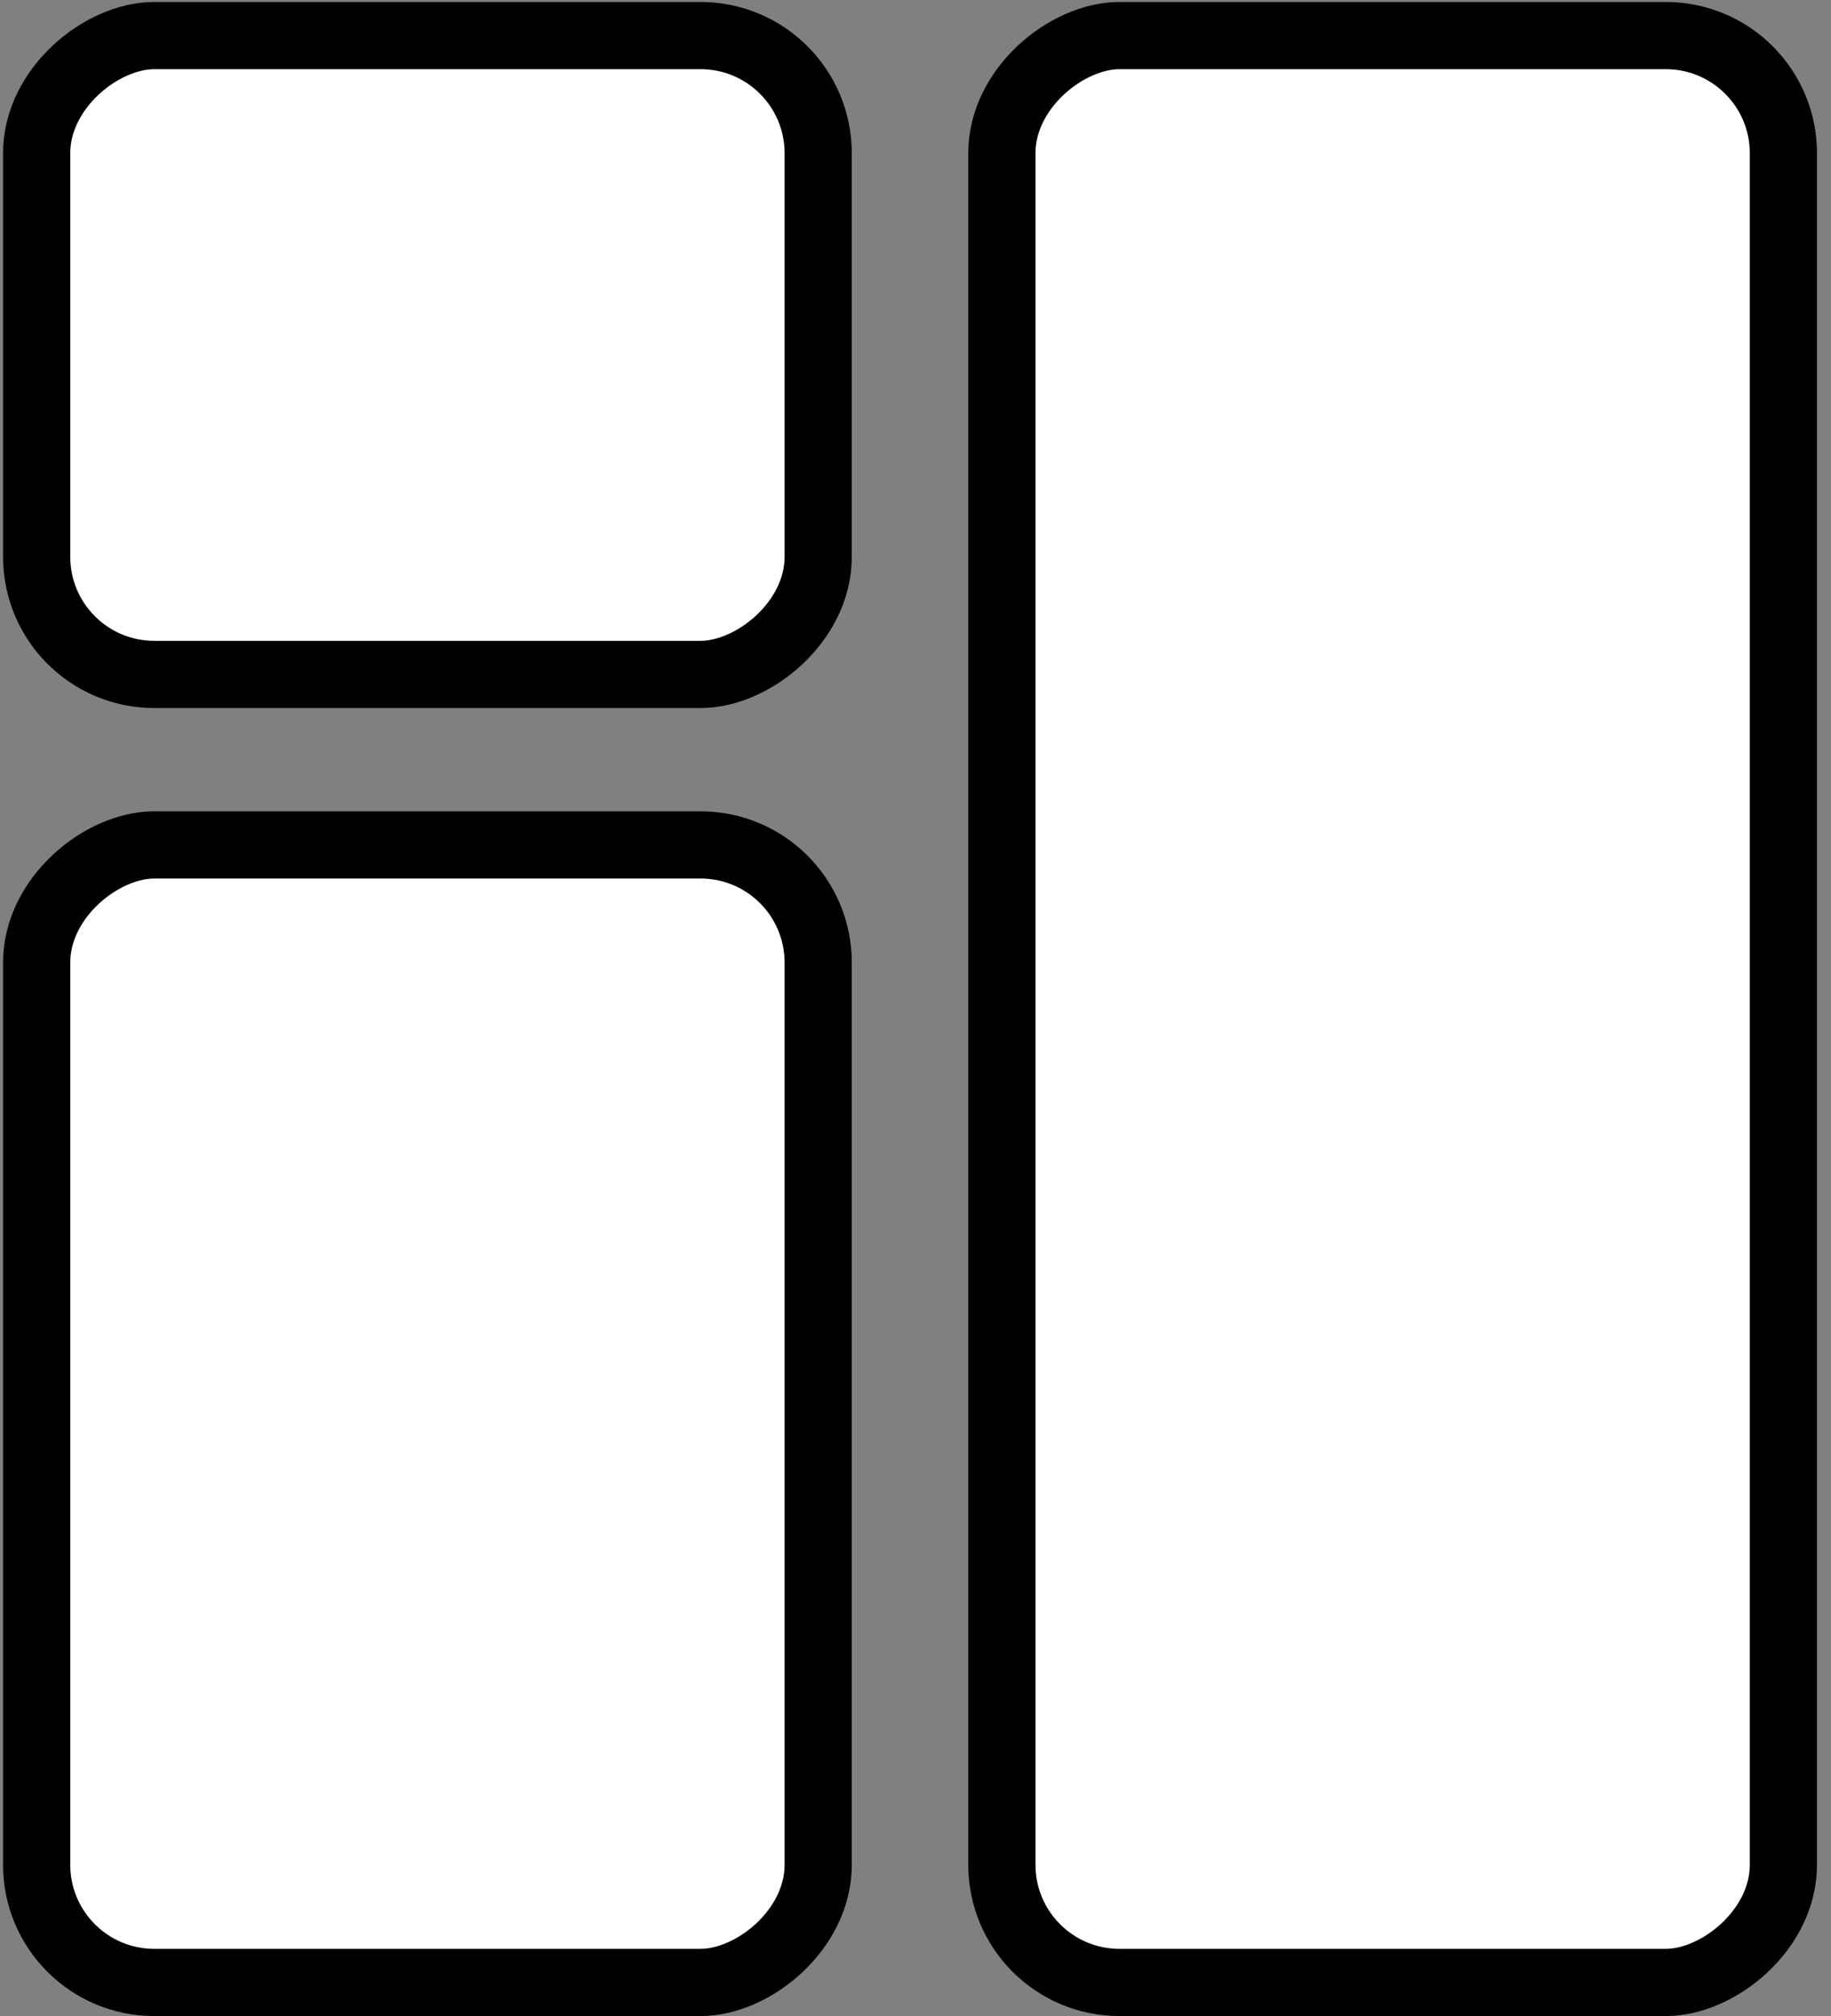 <svg width="109" height="120" viewBox="0 0 109 120" fill="none" xmlns="http://www.w3.org/2000/svg">
<rect x="0" y="0" width="109" height="120" fill="#808080" stroke="none"/>
<rect x="106.166" y="2.118" width="115.872" height="46.524" rx="7" transform="rotate(90 106.166 2.118)" fill="white" stroke="black" stroke-width="4"/>
<rect x="48.707" y="2.118" width="38.022" height="46.524" rx="7" transform="rotate(90 48.707 2.118)" fill="white" stroke="black" stroke-width="4"/>
<rect x="48.707" y="50.288" width="67.702" height="46.524" rx="7" transform="rotate(90 48.707 50.288)" fill="white" stroke="black" stroke-width="4"/>
</svg>
